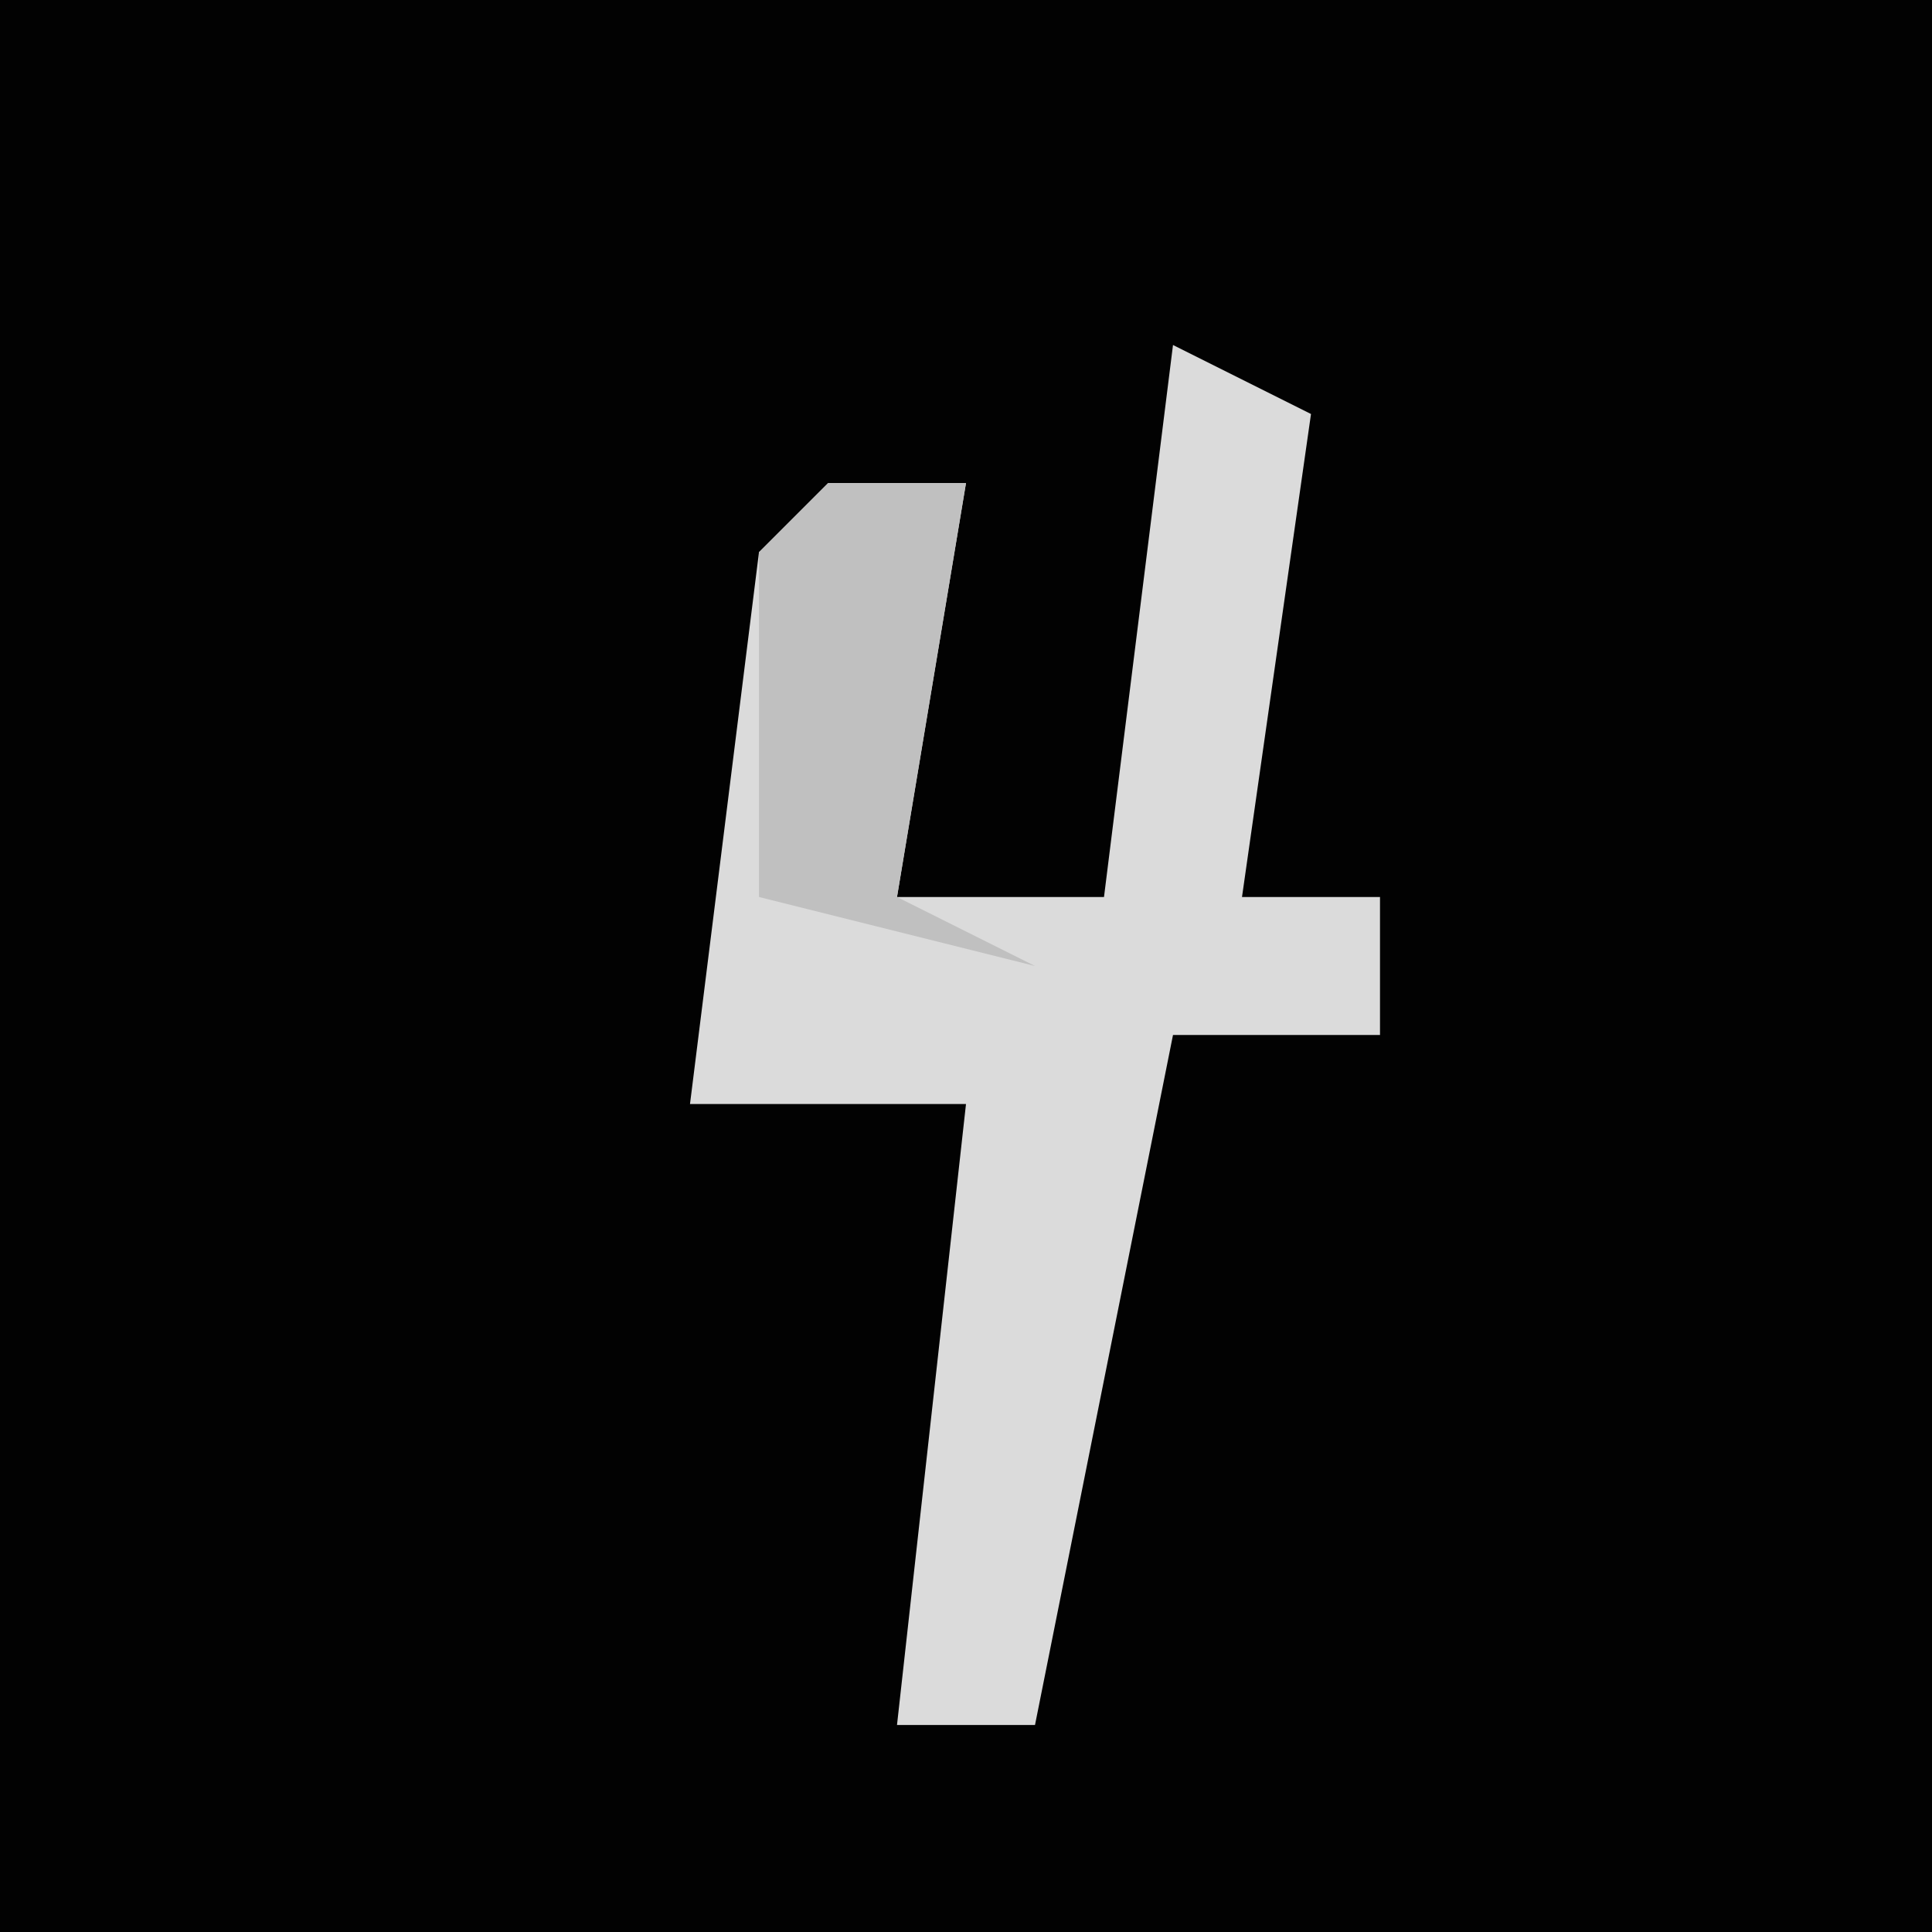 <?xml version="1.0" encoding="UTF-8"?>
<svg version="1.1" xmlns="http://www.w3.org/2000/svg" width="28" height="28">
<path d="M0,0 L28,0 L28,28 L0,28 Z " fill="#020202" transform="translate(0,0)"/>
<path d="M0,0 L2,1 L1,8 L3,8 L3,10 L0,10 L-2,20 L-4,20 L-3,11 L-7,11 L-6,3 L-3,2 L-4,8 L-1,8 Z " fill="#DBDBDB" transform="translate(17,5)"/>
<path d="M0,0 L2,0 L1,6 L3,7 L-1,6 L-1,1 Z " fill="#C0C0C0" transform="translate(12,7)"/>
</svg>
